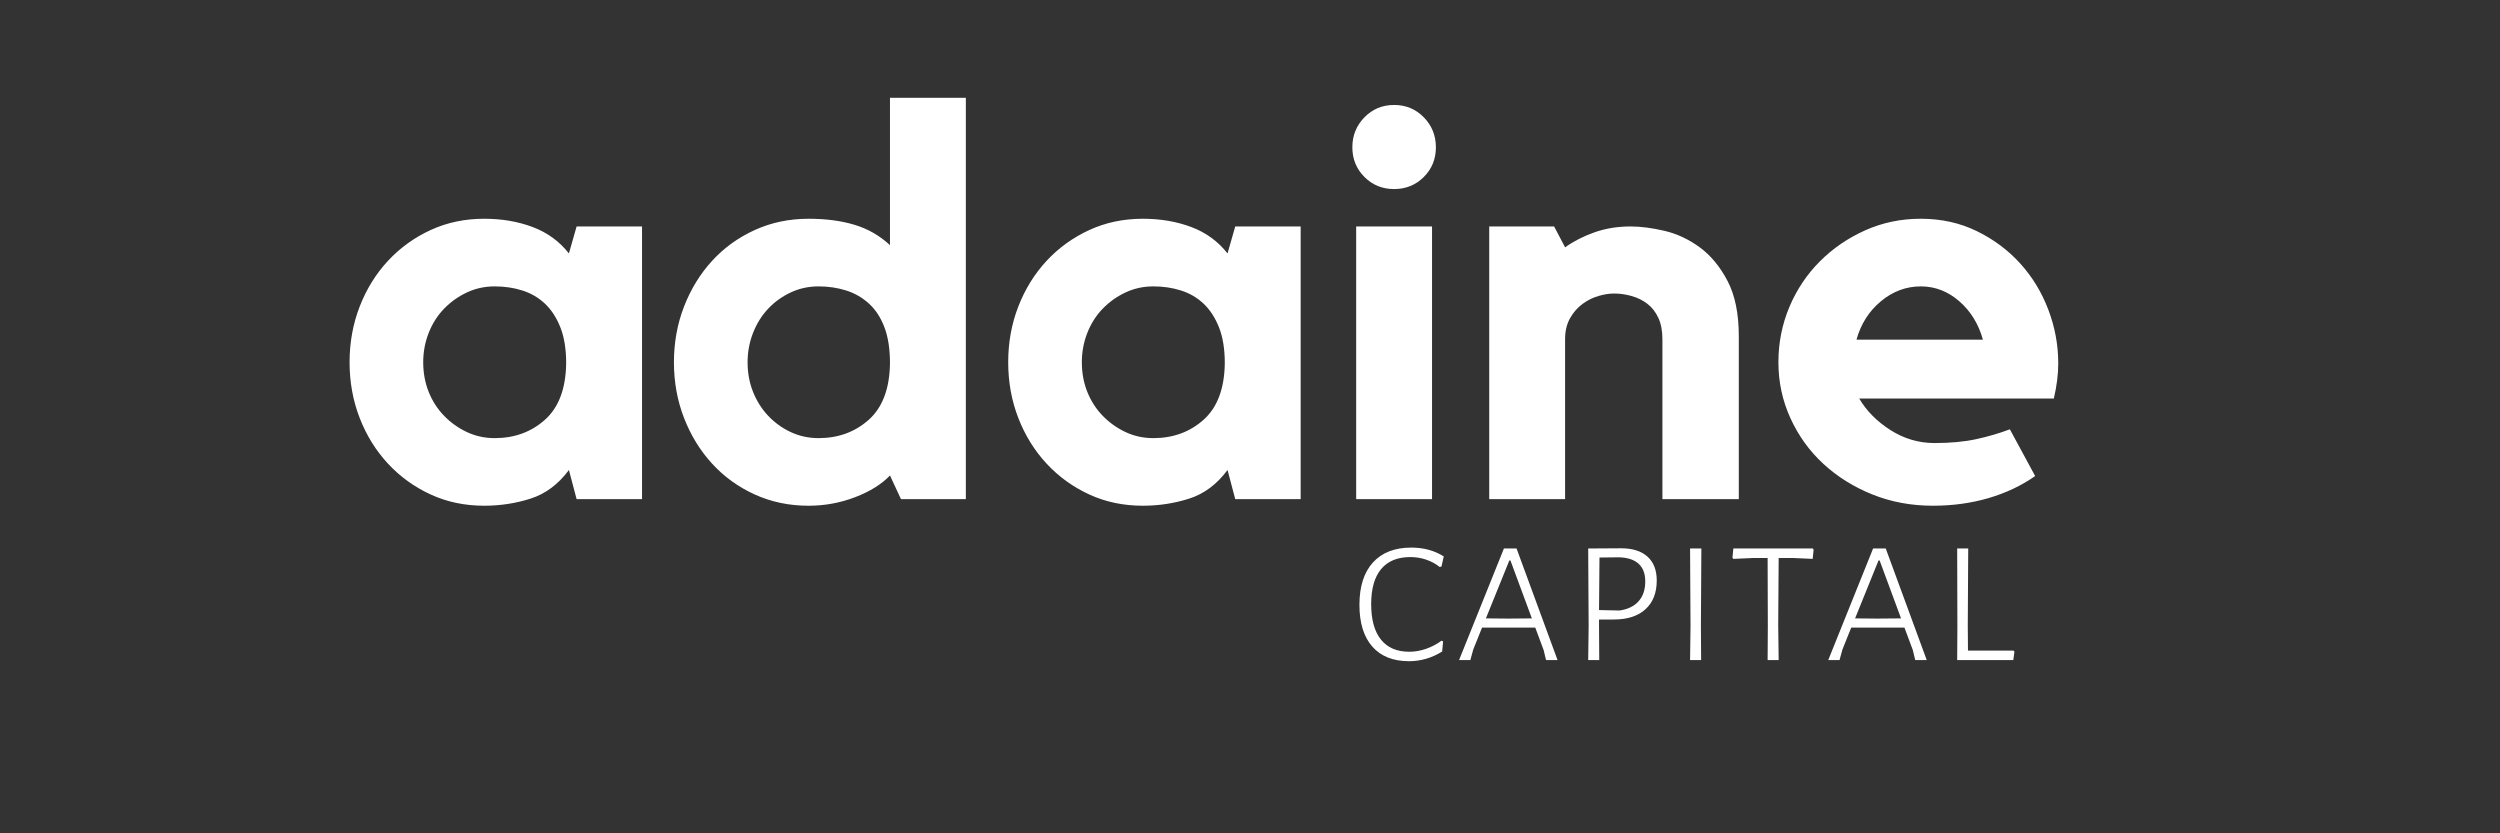 <svg xmlns="http://www.w3.org/2000/svg" viewBox="0 0 1125 375" version="1.0"><rect x="0" y="0" width="1125" height="375" fill="#333333" stroke="none"/><path d="M288.915 101.907v122.703h-29.438l-3.469-13.109c-4.781 6.43-10.516 10.715-17.203 12.859-6.68 2.144-13.641 3.219-20.891 3.219-8.742 0-16.781-1.688-24.125-5.062-7.344-3.383-13.742-8.004-19.188-13.859-5.438-5.852-9.684-12.695-12.734-20.531-3.043-7.832-4.562-16.203-4.562-25.109 0-8.906 1.52-17.273 4.562-25.109 3.051-7.844 7.297-14.691 12.734-20.547 5.445-5.852 11.844-10.469 19.188-13.844 7.344-3.383 15.383-5.078 24.125-5.078 7.914 0 15.172 1.242 21.766 3.719 6.594 2.469 12.035 6.43 16.328 11.875l3.469-12.125Zm-34.141 61.594c0-6.426-.871-11.82-2.609-16.188-1.73-4.375-4.039-7.922-6.922-10.641-2.887-2.727-6.266-4.707-10.141-5.938-3.875-1.238-8.039-1.859-12.484-1.859-4.461 0-8.625.906-12.5 2.719s-7.297 4.246-10.266 7.297c-2.969 3.055-5.281 6.684-6.938 10.891-1.648 4.199-2.469 8.609-2.469 13.234 0 4.781.82 9.234 2.469 13.359 1.656 4.117 3.969 7.699 6.938 10.75 2.969 3.055 6.391 5.492 10.266 7.312 3.875 1.812 8.039 2.719 12.5 2.719 8.906 0 16.445-2.758 22.625-8.281 6.188-5.531 9.363-13.988 9.531-25.375ZM434.63 44.017v180.594H405.442l-4.953-10.641c-3.793 3.961-9.031 7.219-15.719 9.781-6.68 2.551-13.641 3.828-20.891 3.828-8.742 0-16.824-1.688-24.25-5.062-7.418-3.383-13.809-8.004-19.172-13.859-5.367-5.852-9.574-12.695-12.625-20.531-3.043-7.832-4.562-16.203-4.562-25.109 0-8.906 1.52-17.273 4.562-25.109 3.051-7.844 7.258-14.691 12.625-20.547 5.363-5.852 11.754-10.469 19.172-13.844 7.426-3.383 15.508-5.078 24.25-5.078 7.75 0 14.633.906 20.656 2.719 6.02 1.812 11.336 4.867 15.953 9.156V44.017ZM400.489 163.501c0-6.426-.828-11.82-2.484-16.188-1.648-4.375-3.953-7.922-6.922-10.641-2.969-2.727-6.391-4.707-10.266-5.938-3.875-1.238-8.039-1.859-12.484-1.859-4.461 0-8.625.906-12.5 2.719s-7.258 4.246-10.141 7.297c-2.887 3.055-5.156 6.684-6.812 10.891-1.648 4.199-2.469 8.609-2.469 13.234 0 4.781.82 9.234 2.469 13.359 1.656 4.117 3.926 7.699 6.812 10.75 2.883 3.055 6.266 5.492 10.141 7.312 3.875 1.812 8.039 2.719 12.5 2.719 8.906 0 16.445-2.758 22.625-8.281 6.188-5.531 9.363-13.988 9.531-25.375ZM585.297 101.907v122.703h-29.438l-3.469-13.109c-4.781 6.43-10.516 10.715-17.203 12.859-6.68 2.144-13.641 3.219-20.891 3.219-8.742 0-16.781-1.688-24.125-5.062-7.344-3.383-13.742-8.004-19.188-13.859-5.438-5.852-9.684-12.695-12.734-20.531-3.043-7.832-4.562-16.203-4.562-25.109 0-8.906 1.52-17.273 4.562-25.109 3.051-7.844 7.297-14.691 12.734-20.547 5.445-5.852 11.844-10.469 19.188-13.844 7.344-3.383 15.383-5.078 24.125-5.078 7.914 0 15.172 1.242 21.766 3.719 6.594 2.469 12.035 6.43 16.328 11.875l3.469-12.125Zm-34.141 61.594c0-6.426-.871-11.82-2.609-16.188-1.73-4.375-4.039-7.922-6.922-10.641-2.887-2.727-6.266-4.707-10.141-5.938-3.875-1.238-8.039-1.859-12.484-1.859-4.461 0-8.625.906-12.5 2.719s-7.297 4.246-10.266 7.297c-2.969 3.055-5.281 6.684-6.938 10.891-1.648 4.199-2.469 8.609-2.469 13.234 0 4.781.82 9.234 2.469 13.359 1.656 4.117 3.969 7.699 6.938 10.75 2.969 3.055 6.391 5.492 10.266 7.312 3.875 1.812 8.039 2.719 12.5 2.719 8.906 0 16.445-2.758 22.625-8.281 6.188-5.531 9.363-13.988 9.531-25.375ZM644.418 224.611h-34.141V101.907h34.141ZM627.356 85.079c-5.281 0-9.734-1.812-13.359-5.438s-5.438-8.078-5.438-13.359c0-5.281 1.812-9.774 5.438-13.484 3.625-3.707 8.078-5.562 13.359-5.562 5.281 0 9.734 1.855 13.359 5.562 3.625 3.711 5.438 8.203 5.438 13.484 0 5.281-1.812 9.734-5.438 13.359s-8.078 5.438-13.359 5.438ZM733.729 101.907c4.625 0 9.738.664 15.344 1.984 5.601 1.312 10.879 3.789 15.828 7.422 4.945 3.625 9.109 8.656 12.484 15.094 3.383 6.43 5.078 14.75 5.078 24.969v73.234h-34.375v-71.984c0-3.801-.621-7.019-1.859-9.656-1.242-2.633-2.891-4.734-4.953-6.297-2.062-1.57-4.414-2.727-7.047-3.469-2.637-.75-5.277-1.125-7.922-1.125-2.137 0-4.484.375-7.047 1.125-2.555.742-4.945 1.938-7.172 3.594-2.231 1.648-4.09 3.789-5.578 6.422-1.48 2.637-2.219 5.773-2.219 9.406v71.984h-34.141V101.907h29.203l4.938 9.391c3.957-2.801 8.41-5.066 13.359-6.797 4.945-1.726 10.305-2.594 16.078-2.594ZM864.367 98.439c9.227 0 17.633 1.859 25.219 5.578 7.594 3.711 14.109 8.574 19.547 14.594 5.445 6.012 9.656 12.938 12.625 20.781 2.969 7.836 4.453 15.871 4.453 24.109 0 4.949-.664 10.23-1.984 15.844h-87.578c3.301 5.605 8.004 10.344 14.109 14.219 6.101 3.875 12.695 5.812 19.781 5.812 7.094 0 13.316-.578 18.672-1.734 5.363-1.156 10.441-2.641 15.234-4.453l11.375 21.031c-6.106 4.293-13.074 7.594-20.906 9.906-7.836 2.301-16.203 3.453-25.109 3.453-9.73 0-18.805-1.688-27.219-5.062-8.406-3.383-15.746-7.961-22.016-13.734-6.274-5.77-11.219-12.613-14.844-20.531-3.625-7.914-5.438-16.328-5.438-25.234 0-8.75 1.645-17.039 4.938-24.875 3.301-7.832 7.879-14.676 13.734-20.531 5.851-5.852 12.656-10.508 20.406-13.969 7.758-3.469 16.094-5.203 25-5.203Zm27.953 54.422c-1.98-7.082-5.527-12.848-10.641-17.297-5.117-4.457-10.887-6.688-17.312-6.688-6.605 0-12.59 2.231-17.953 6.688-5.356 4.449-9.024 10.215-11 17.297ZM635.075 246.417c5.551 0 10.422 1.324 14.609 3.969l-1.016 4.562-.812.203c-1.762-1.426-3.777-2.523-6.047-3.297-2.262-.781-4.641-1.172-7.141-1.172-5.75 0-10.133 1.793-13.141 5.375-3 3.586-4.5 8.859-4.5 15.828 0 6.969 1.469 12.281 4.406 15.938 2.938 3.648 7.18 5.469 12.734 5.469 2.5 0 5.016-.438 7.547-1.312 2.539-.883 4.859-2.102 6.953-3.656l.719.297-.406 4.562c-4.668 2.906-9.641 4.359-14.922 4.359-7.168 0-12.68-2.195-16.531-6.594-3.856-4.394-5.781-10.648-5.781-18.766 0-8.25 2.023-14.602 6.078-19.062 4.062-4.469 9.812-6.703 17.25-6.703ZM700.902 297.041h-5.172l-1.109-4.562-3.75-10.047h-23.953l-3.953 9.844-1.312 4.766h-5.078l20.188-50.219h5.688Zm-11.562-18.766-9.641-26.062h-.5l-10.547 26.062 10.141.094ZM729.504 246.729c5.133 0 9.086 1.25 11.859 3.75 2.781 2.5 4.172 6.086 4.172 10.75 0 5.555-1.695 9.867-5.078 12.938-3.375 3.074-8.11 4.609-14.203 4.609h-6.688v2.641l.094 15.625h-4.969l.203-15.219-.203-35Zm-.703 28c3.719-.539 6.57-1.926 8.562-4.156 2-2.238 3-5.219 3-8.938 0-3.445-.984-6.082-2.953-7.906-1.961-1.82-4.867-2.801-8.719-2.938l-8.922.094-.203 23.641ZM765.41 281.416l.094 15.625h-4.969l.203-15.219-.203-35h5.078ZM816.118 247.432l-.406 4.062-9.016-.406h-6.297l-.203 30.328.203 15.625H795.43l.094-15.219-.094-30.734h-6.188l-9.234.406-.406-.5.406-4.172h35.812ZM867.034 297.041h-5.172l-1.109-4.562-3.75-10.047h-23.953l-3.953 9.844-1.312 4.766h-5.078l20.187-50.219h5.688Zm-11.562-18.766-9.641-26.062h-.5l-10.547 26.062 10.141.094ZM906.496 293.291l-.516 3.75h-25.25l.094-15.219-.094-35h4.969l-.203 34.594.094 11.359h20.5Zm0 0" fill="#fff"/></svg>